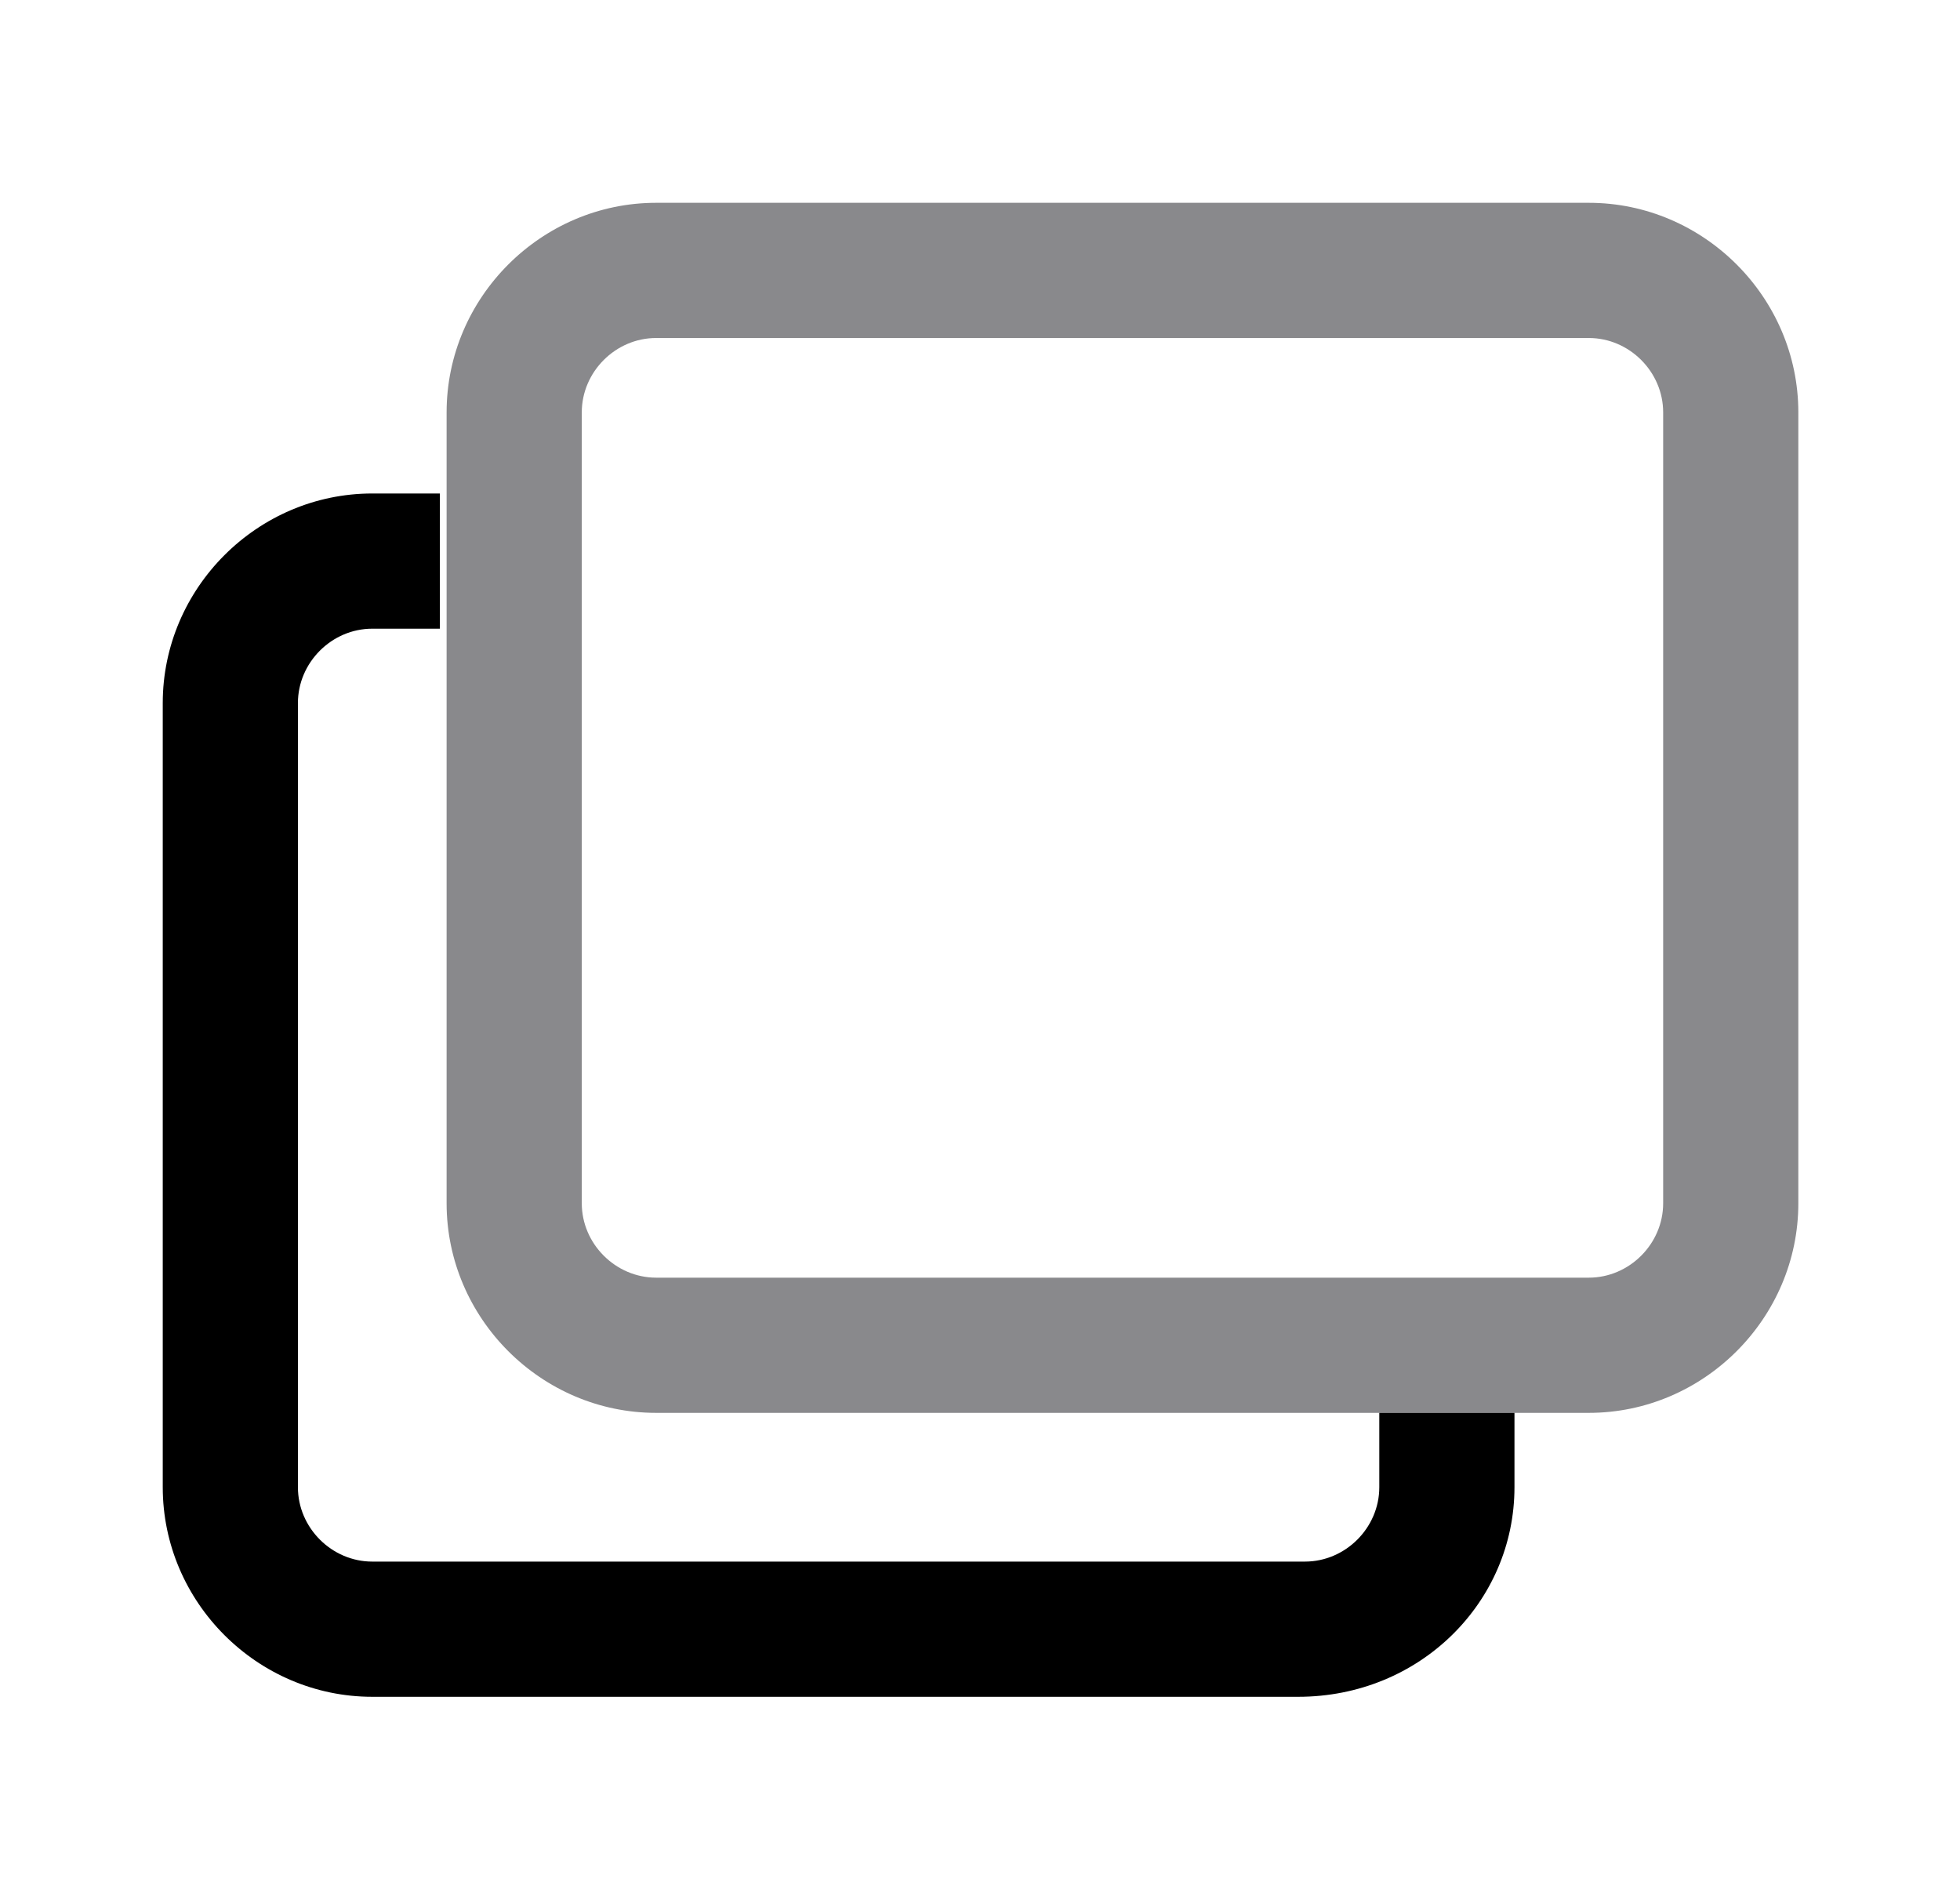 <?xml version="1.0" encoding="UTF-8"?>
<svg width="29px" height="28px" viewBox="0 0 29 28" version="1.1" xmlns="http://www.w3.org/2000/svg" xmlns:xlink="http://www.w3.org/1999/xlink">
    <title>导航icon1-28px</title>
    <g id="2.-导航" stroke="none" stroke-width="1" fill="none" fill-rule="evenodd">
        <g id="2.2-内容导航-Content-Navigation" transform="translate(-686, -2417)">
            <g id="2.2.4-标签页" transform="translate(540, 2223)">
                <g id="导航/横向导航/顶部锚点导航" transform="translate(0, 175)">
                    <g id="导航icon1-28px" transform="translate(146.408, 19)">
                        <rect id="矩形" fill="#FFFFFF" opacity="0" x="0" y="0" width="28" height="28"></rect>
                        <path d="M23.1,20.9 L9.3,20.9 C7.6,20.9 6.2,19.5 6.2,17.8 L6.2,6.1 C6.2,4.4 7.6,3 9.3,3 L23.1,3 C24.8,3 26.2,4.4 26.2,6.1 L26.2,17.8 C26.2,19.5 24.8,20.9 23.1,20.9 Z M9.3,5 C8.7,5 8.2,5.5 8.2,6.1 L8.2,17.8 C8.2,18.4 8.7,18.9 9.3,18.9 L23.1,18.9 C23.7,18.9 24.2,18.4 24.2,17.8 L24.2,6.1 C24.2,5.5 23.7,5 23.1,5 L9.3,5 Z" id="形状" fill="#89898C" fill-rule="nonzero"></path>
                        <path d="M18.8,25.1 L5.1,25.1 C3.4,25.1 2,23.7 2,22 L2,10.4 C2,8.7 3.4,7.3 5.1,7.3 L5.1,7.3 L5.1,7.3 L6.1,7.3 L6.1,9.3 L5.1,9.3 C4.5,9.3 4,9.8 4,10.4 L4,22 C4,22.6 4.5,23.1 5.1,23.1 L18.9,23.1 C19.5,23.1 20,22.6 20,22 L20,20.9 L22,20.9 L22,22 C22,23.7 20.6,25.1 18.8,25.1 Z" id="路径" fill="#000000" fill-rule="nonzero"></path>
                    </g>
                </g>
            </g>
        </g>
    </g>
</svg>